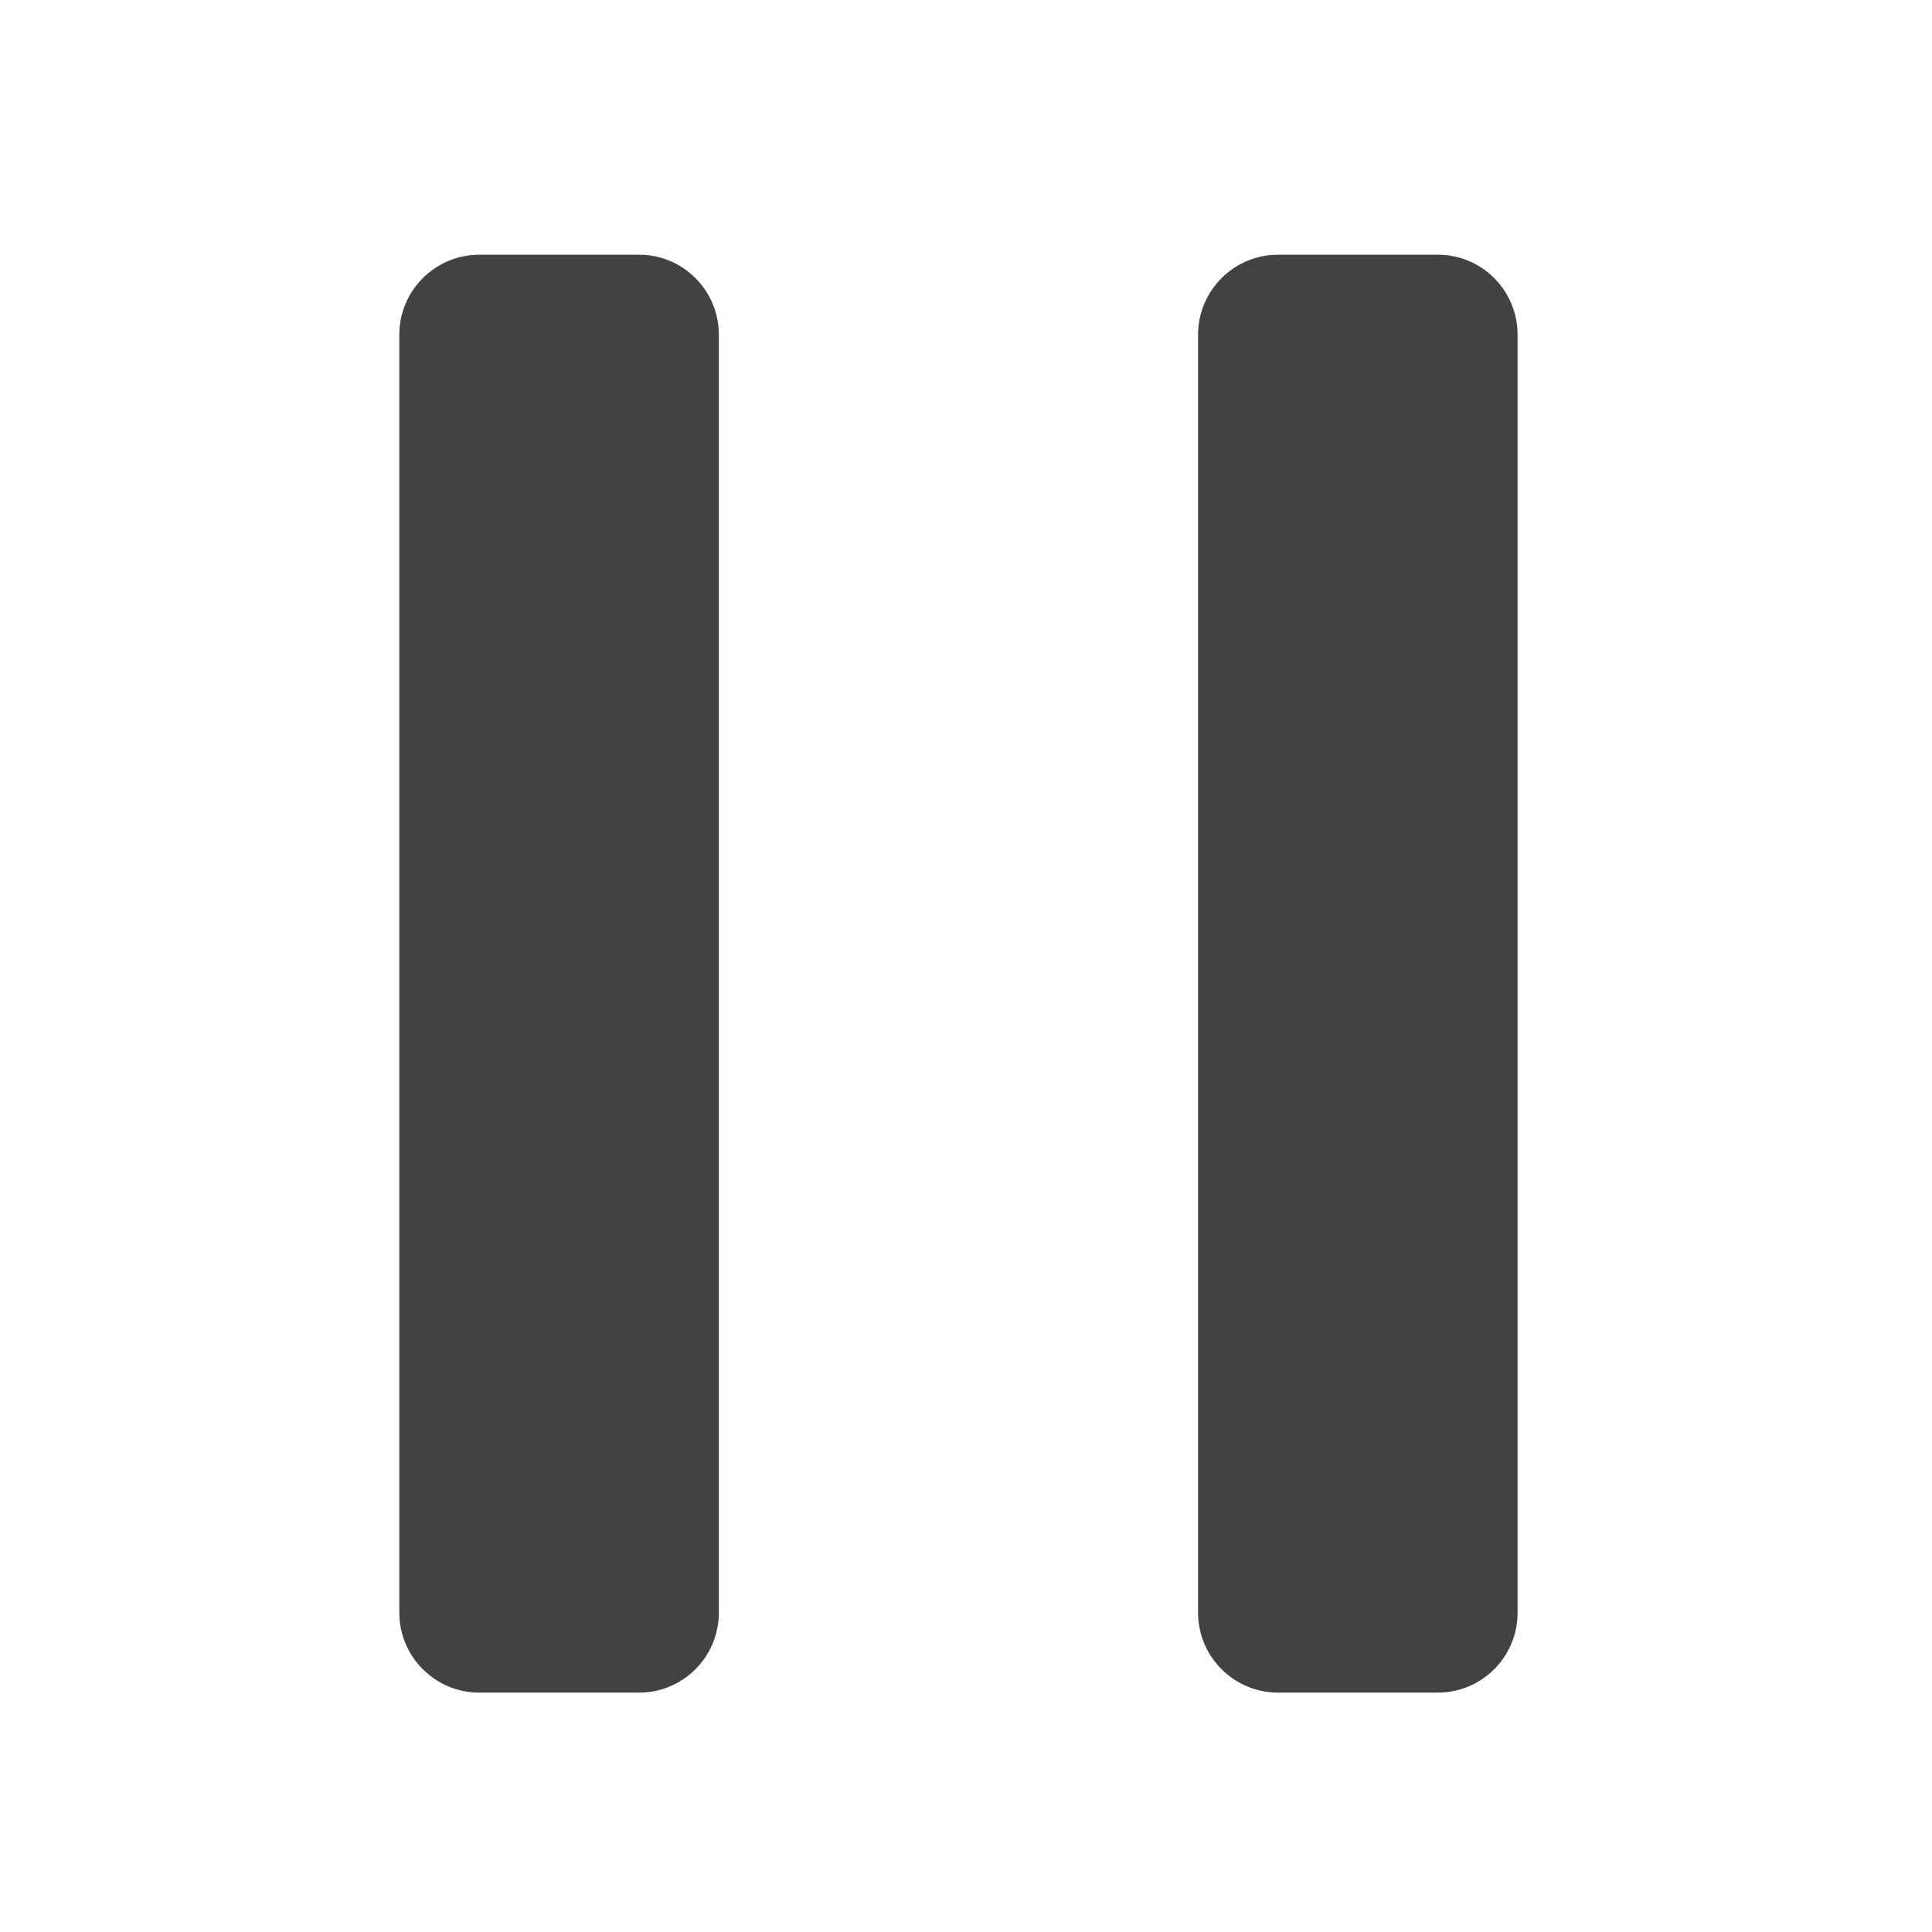 <svg height="32" viewBox="0 0 32 32" width="32" xmlns="http://www.w3.org/2000/svg"><g fill="#424242"><path d="m7.938 4.219h2.648c.73 0 1.32.594 1.32 1.324v21.168c0 .73-.59 1.324-1.32 1.324h-2.648c-.73 0-1.324-.594-1.324-1.324v-21.168c0-.73.594-1.324 1.324-1.324zm0 0"/><path d="m21.168 4.219h2.648c.73 0 1.32.594 1.32 1.324v21.168c0 .73-.59 1.324-1.32 1.324h-2.648c-.73 0-1.324-.594-1.324-1.324v-21.168c0-.73.594-1.324 1.324-1.324zm0 0"/></g></svg>